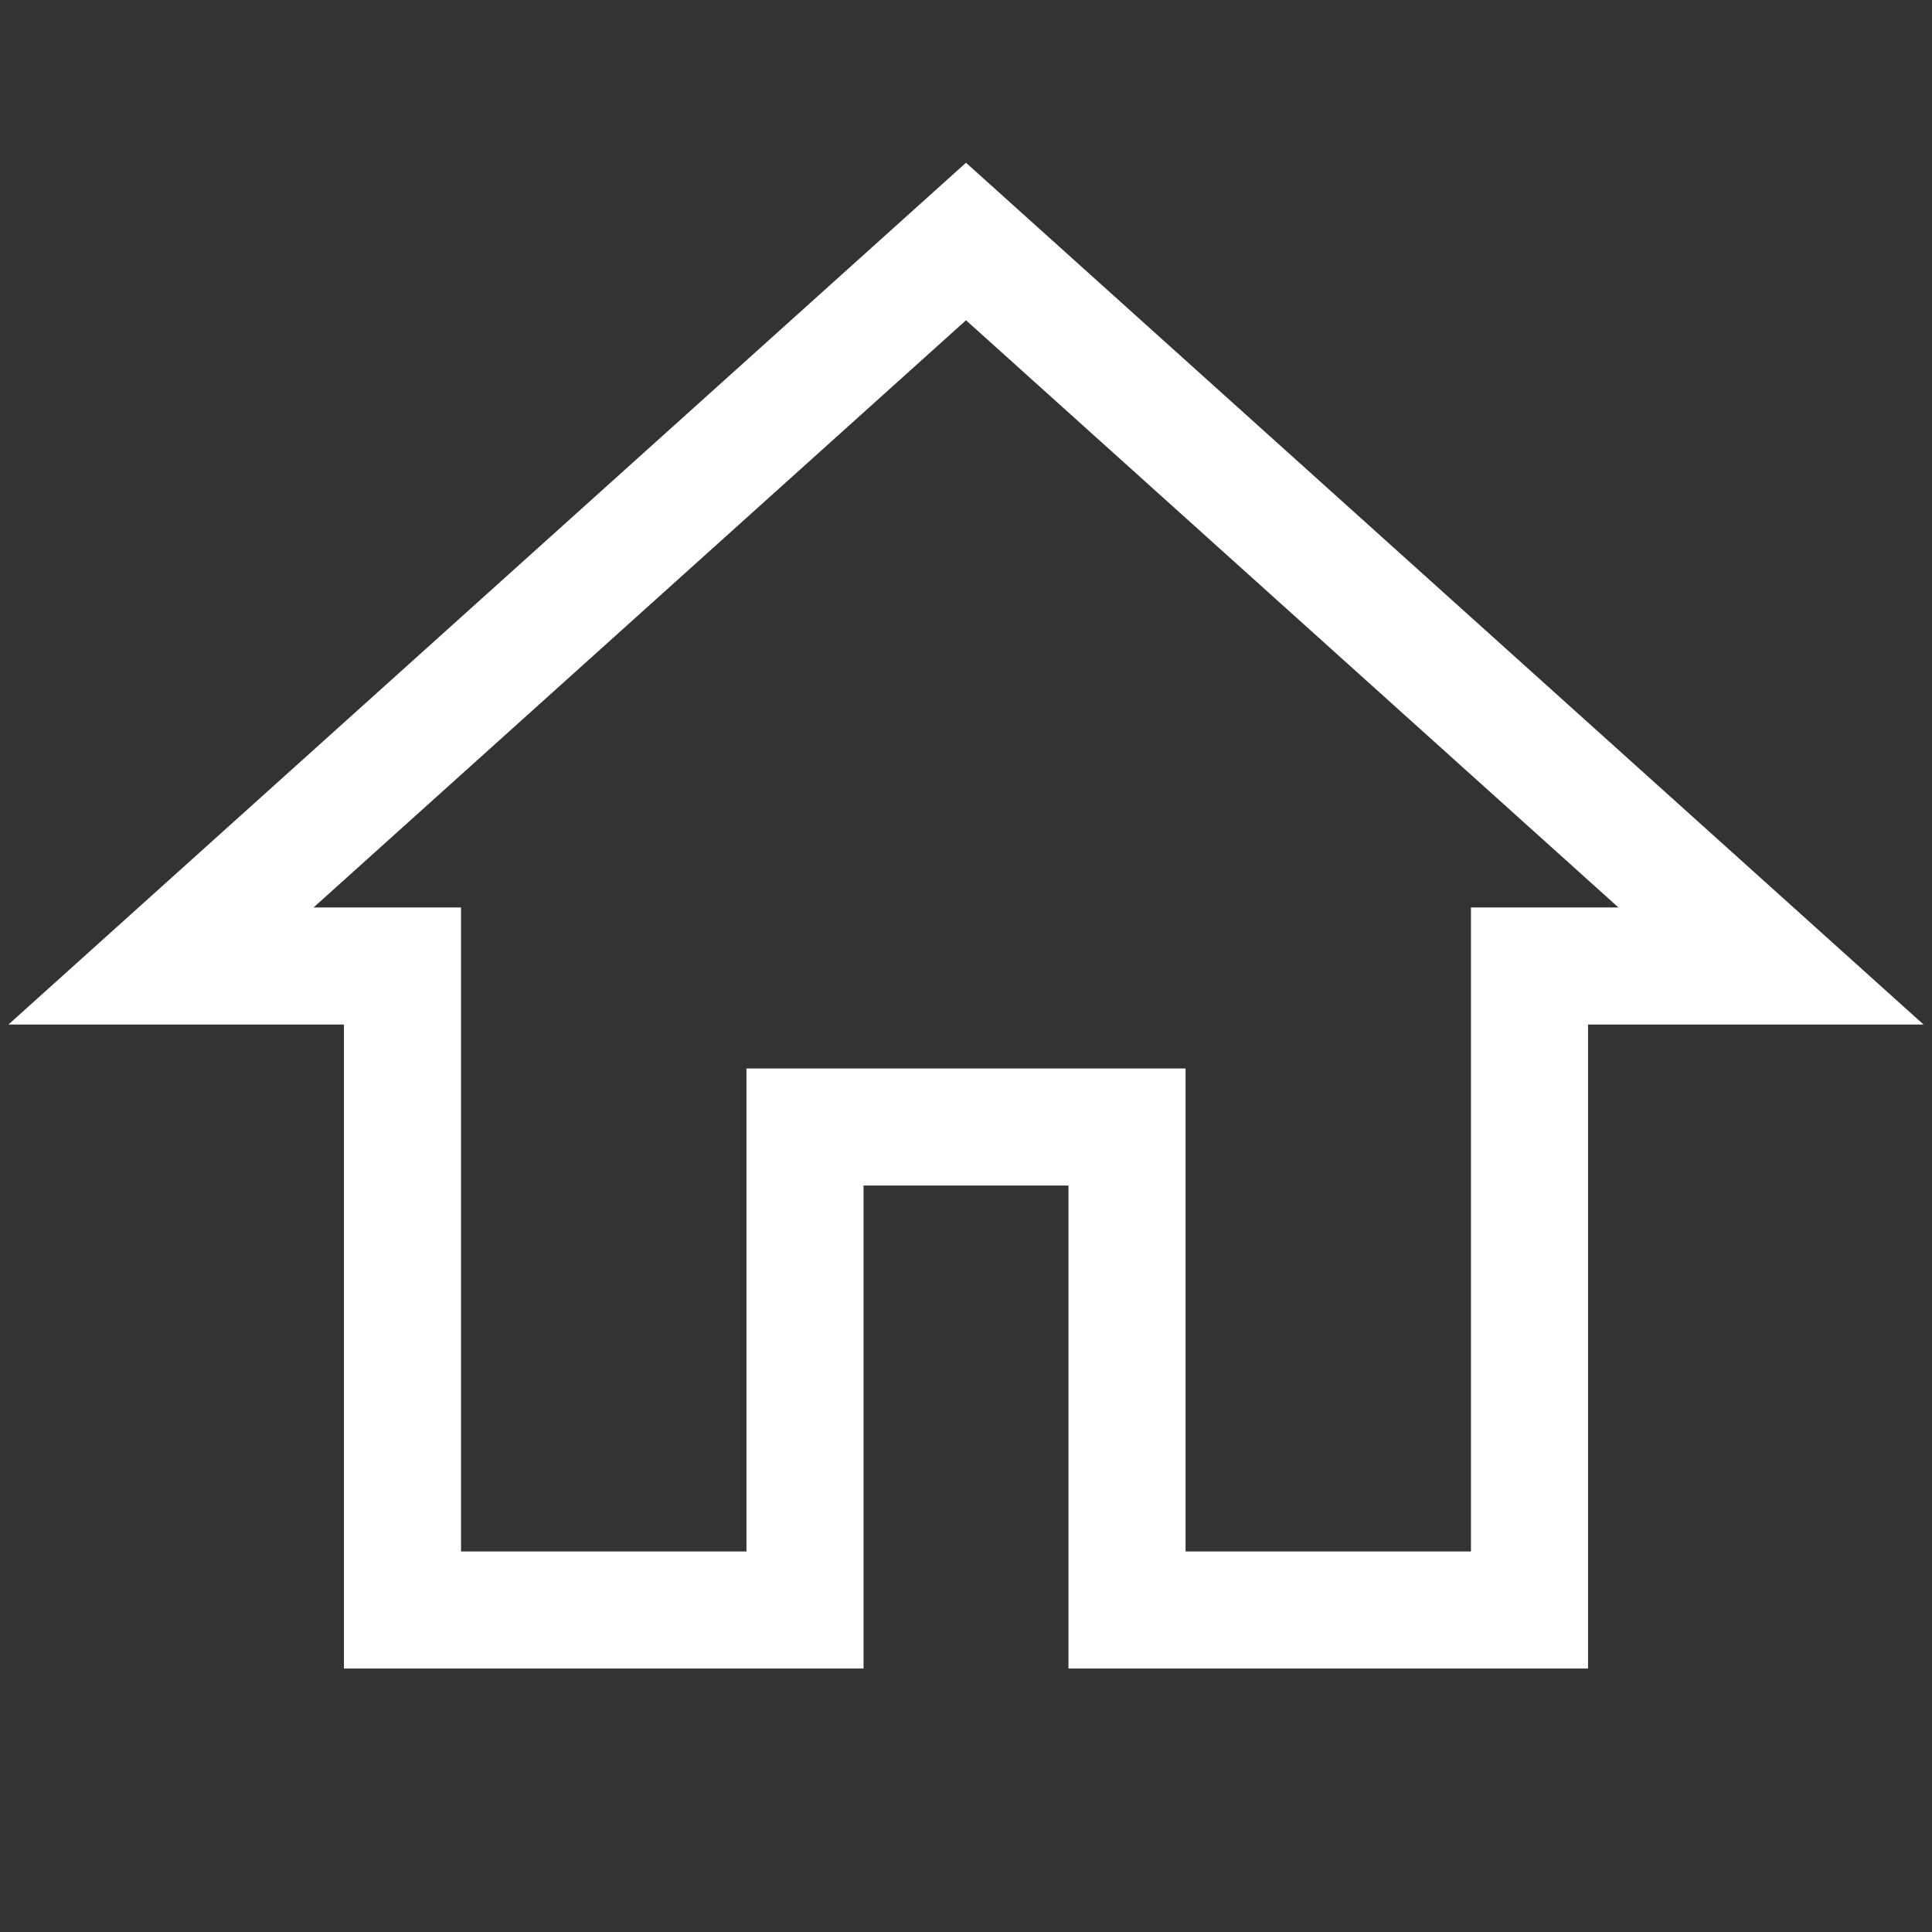 <svg id="Home_Icon" data-name="Home Icon" xmlns="http://www.w3.org/2000/svg" width="33" height="33" viewBox="0 0 33 33">
  <rect x="0" y="0" width="33" height="33" fill="#333333" stroke="none"/>
  <path id="Path_255" data-name="Path 255" d="M0,0H33V33H0Z" fill="none"/>
  <path id="Path_256" data-name="Path 256" d="M13,26.375v-8.25h5.5v8.25h6.875v-11H29.5L15.75,3,2,15.375H6.125v11Z" transform="translate(0.75 1.125)" fill="none" stroke="#fff" stroke-width="2"/>
</svg>

